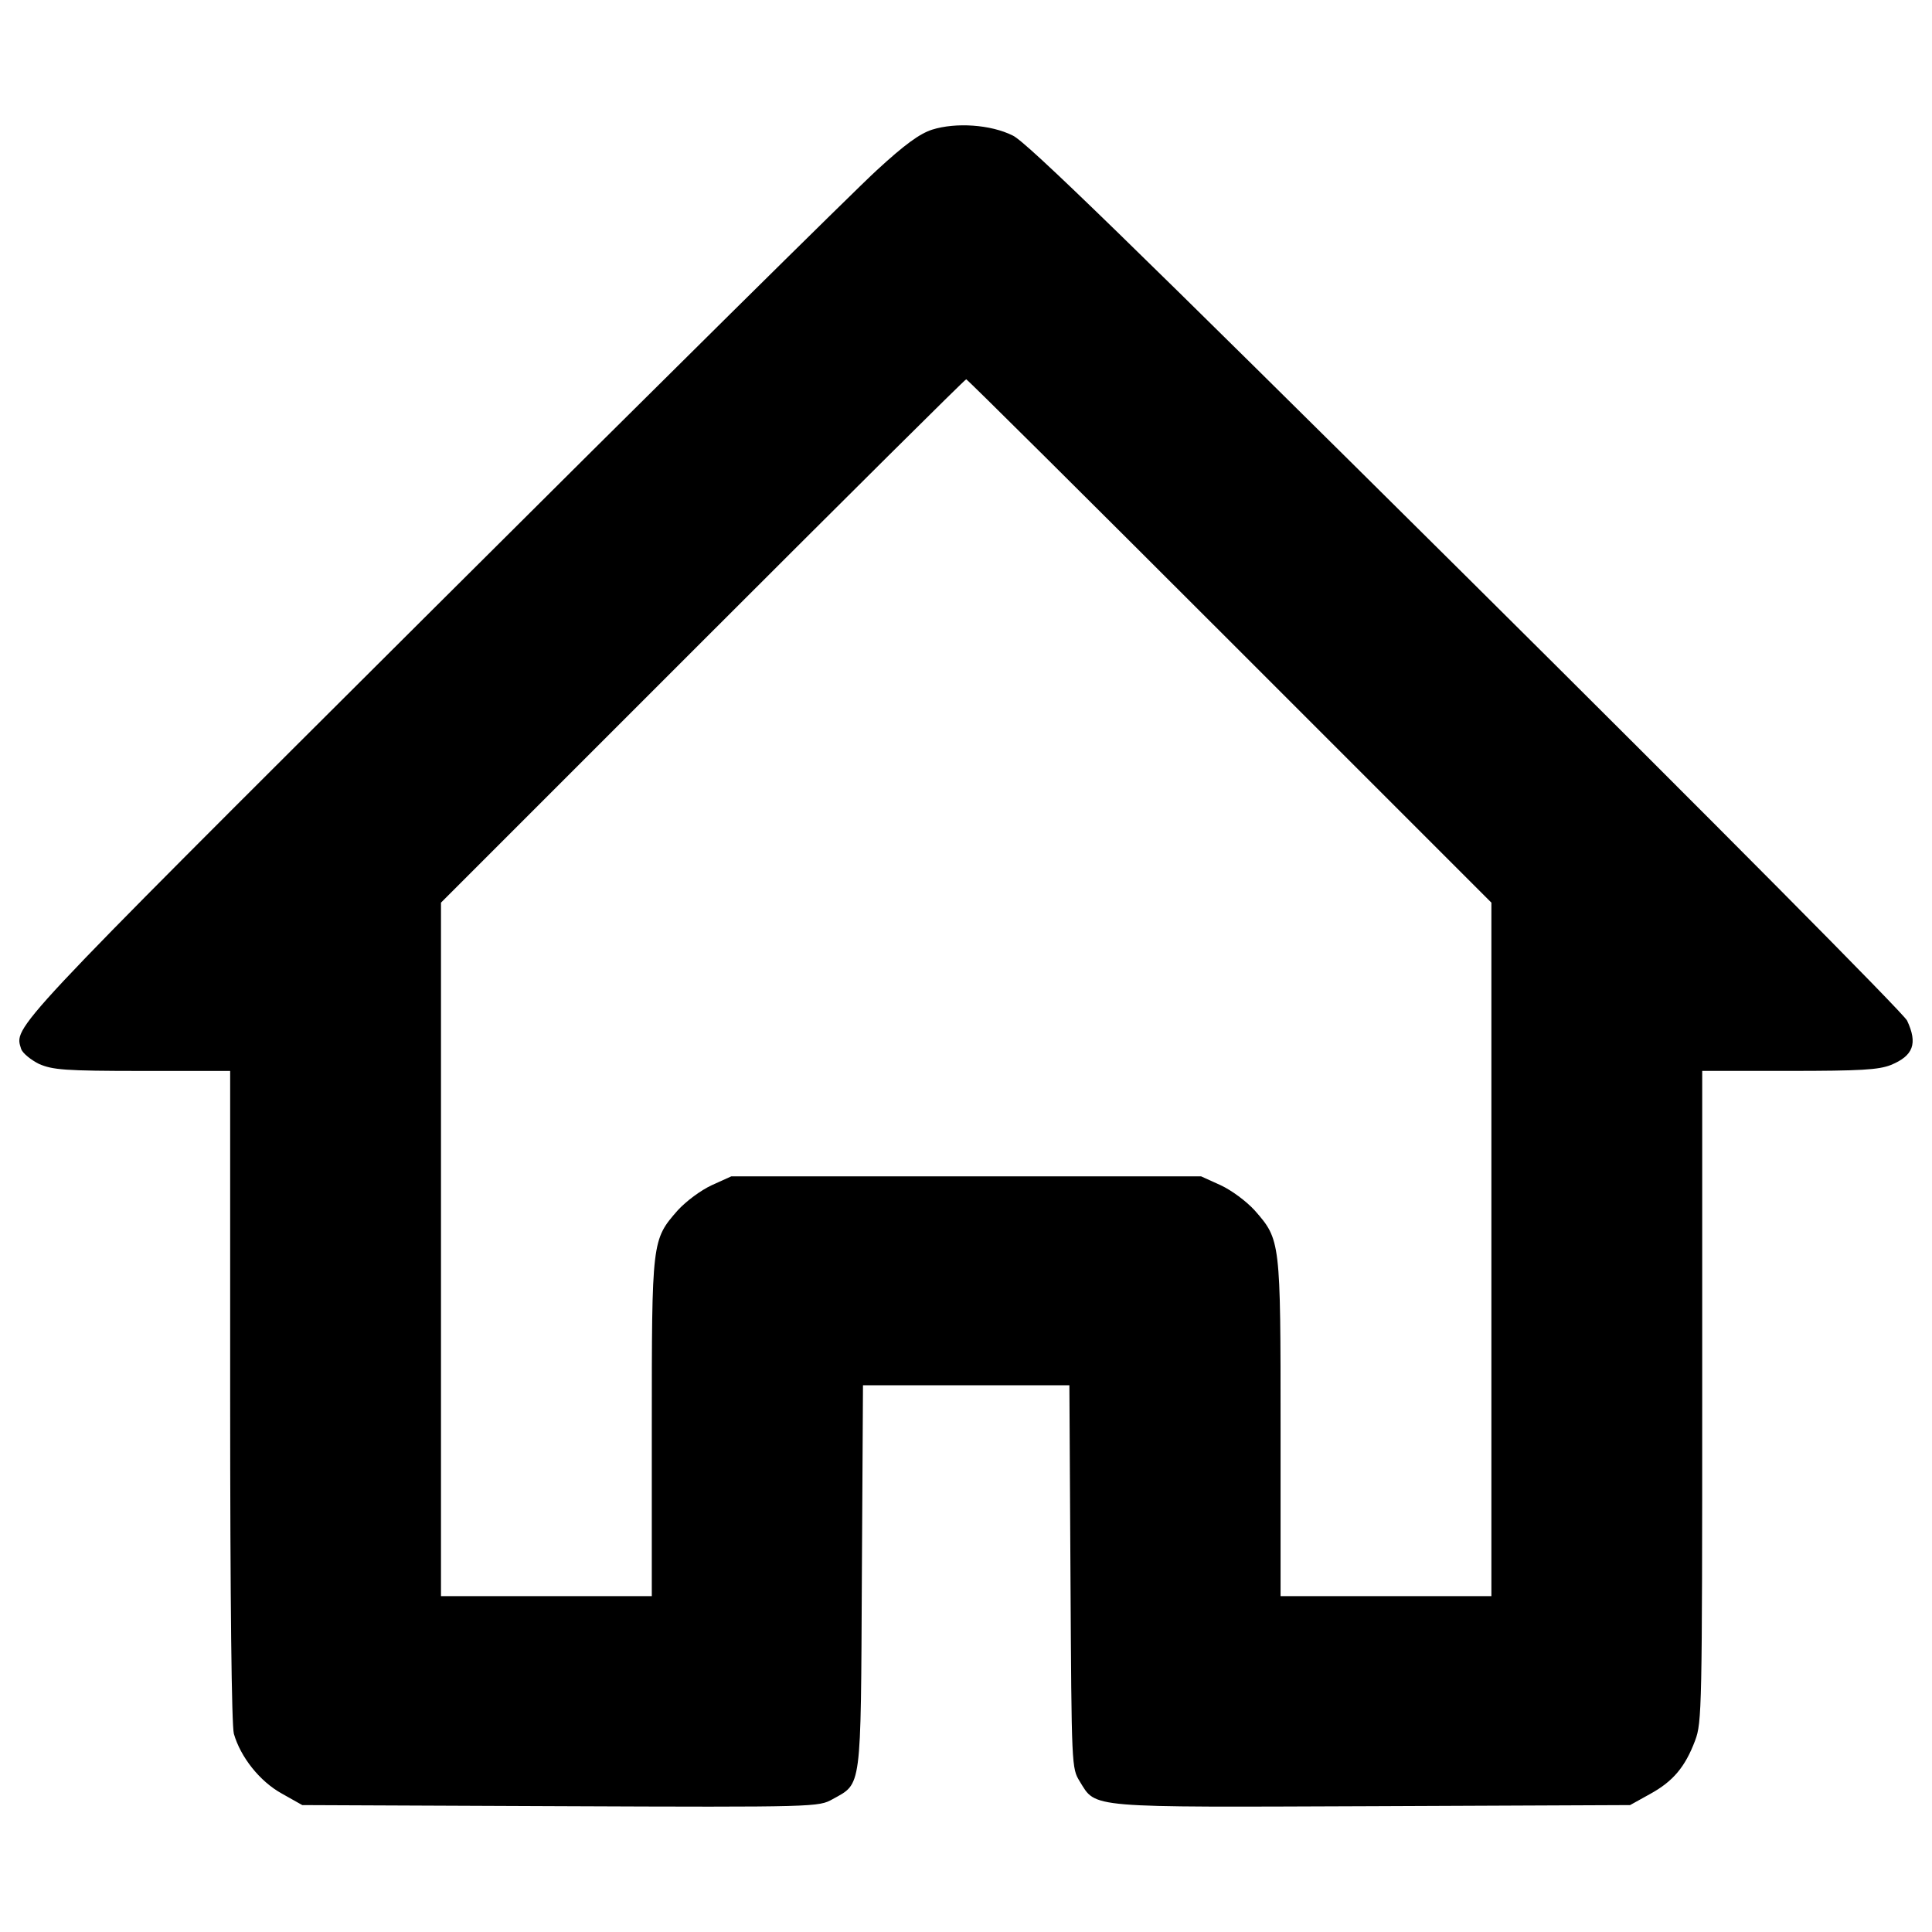 <?xml version="1.0" encoding="utf-8"?>
<!-- Svg Vector Icons : http://www.onlinewebfonts.com/icon -->
<!DOCTYPE svg PUBLIC "-//W3C//DTD SVG 1.1//EN" "http://www.w3.org/Graphics/SVG/1.1/DTD/svg11.dtd">
<svg version="1.1" xmlns="http://www.w3.org/2000/svg" xmlns:xlink="http://www.w3.org/1999/xlink" x="0px" y="0px" viewBox="0 0 1000 1000" enable-background="new 0 0 1000 1000" xml:space="preserve">
<g><g transform="translate(0,455) scale(0.1,-0.1)"><path d="M4824.9,3879c-65.1-21.1-141.7-76.6-287.2-210.6c-109.1-99.6-1146.7-1125.7-2306.8-2282C27.4-809.3,73.3-761.5,109.7-880.2c7.7-21.1,49.8-55.5,91.9-76.6c70.8-30.6,130.2-36.4,536-36.4h453.7V-2672c0-1085.5,7.7-1705.7,19.1-1751.7c34.5-120.6,134-246.9,248.9-310.1l105.3-59.3l1336.2-5.7c1332.4-5.7,1336.3-3.8,1409,36.4c151.2,84.2,145.5,38.3,151.2,1152.5l5.8,989.7H5001h534.1l5.7-989.7c5.7-987.8,5.7-991.7,47.9-1060.6c86.1-139.8,30.6-134,1518.1-128.3l1330.5,5.7l103.4,57.4c118.7,65.1,181.9,139.7,233.5,277.6c34.5,91.9,36.4,164.6,36.4,1780.4v1684.7h449.9c369.5,0,463.3,5.7,526.4,30.6c116.8,47.9,139.7,111,84.2,229.7C9854-696.4,8870,295.3,7587.3,1568.3C5856.7,3285.5,5313,3815.8,5242.2,3848.4C5127.3,3905.8,4947.4,3917.3,4824.9,3879z M6364,1233.3L7719.4-122.1v-1793.8v-1795.7h-545.6h-545.6v867.2c0,974.4,0,976.3-134,1129.5c-44,47.9-118.7,103.4-176.1,130.2l-101.5,46H5001H3785.3l-101.5-46c-57.4-26.8-132.1-82.3-176.1-130.2c-134-153.2-134-155.1-134-1129.5v-867.2h-545.6h-545.6v1793.8v1795.7L3636,1231.4c746.6,746.6,1359.2,1355.4,1365,1355.4C5006.7,2586.8,5619.3,1978,6364,1233.3z"/></g></g>
</svg>